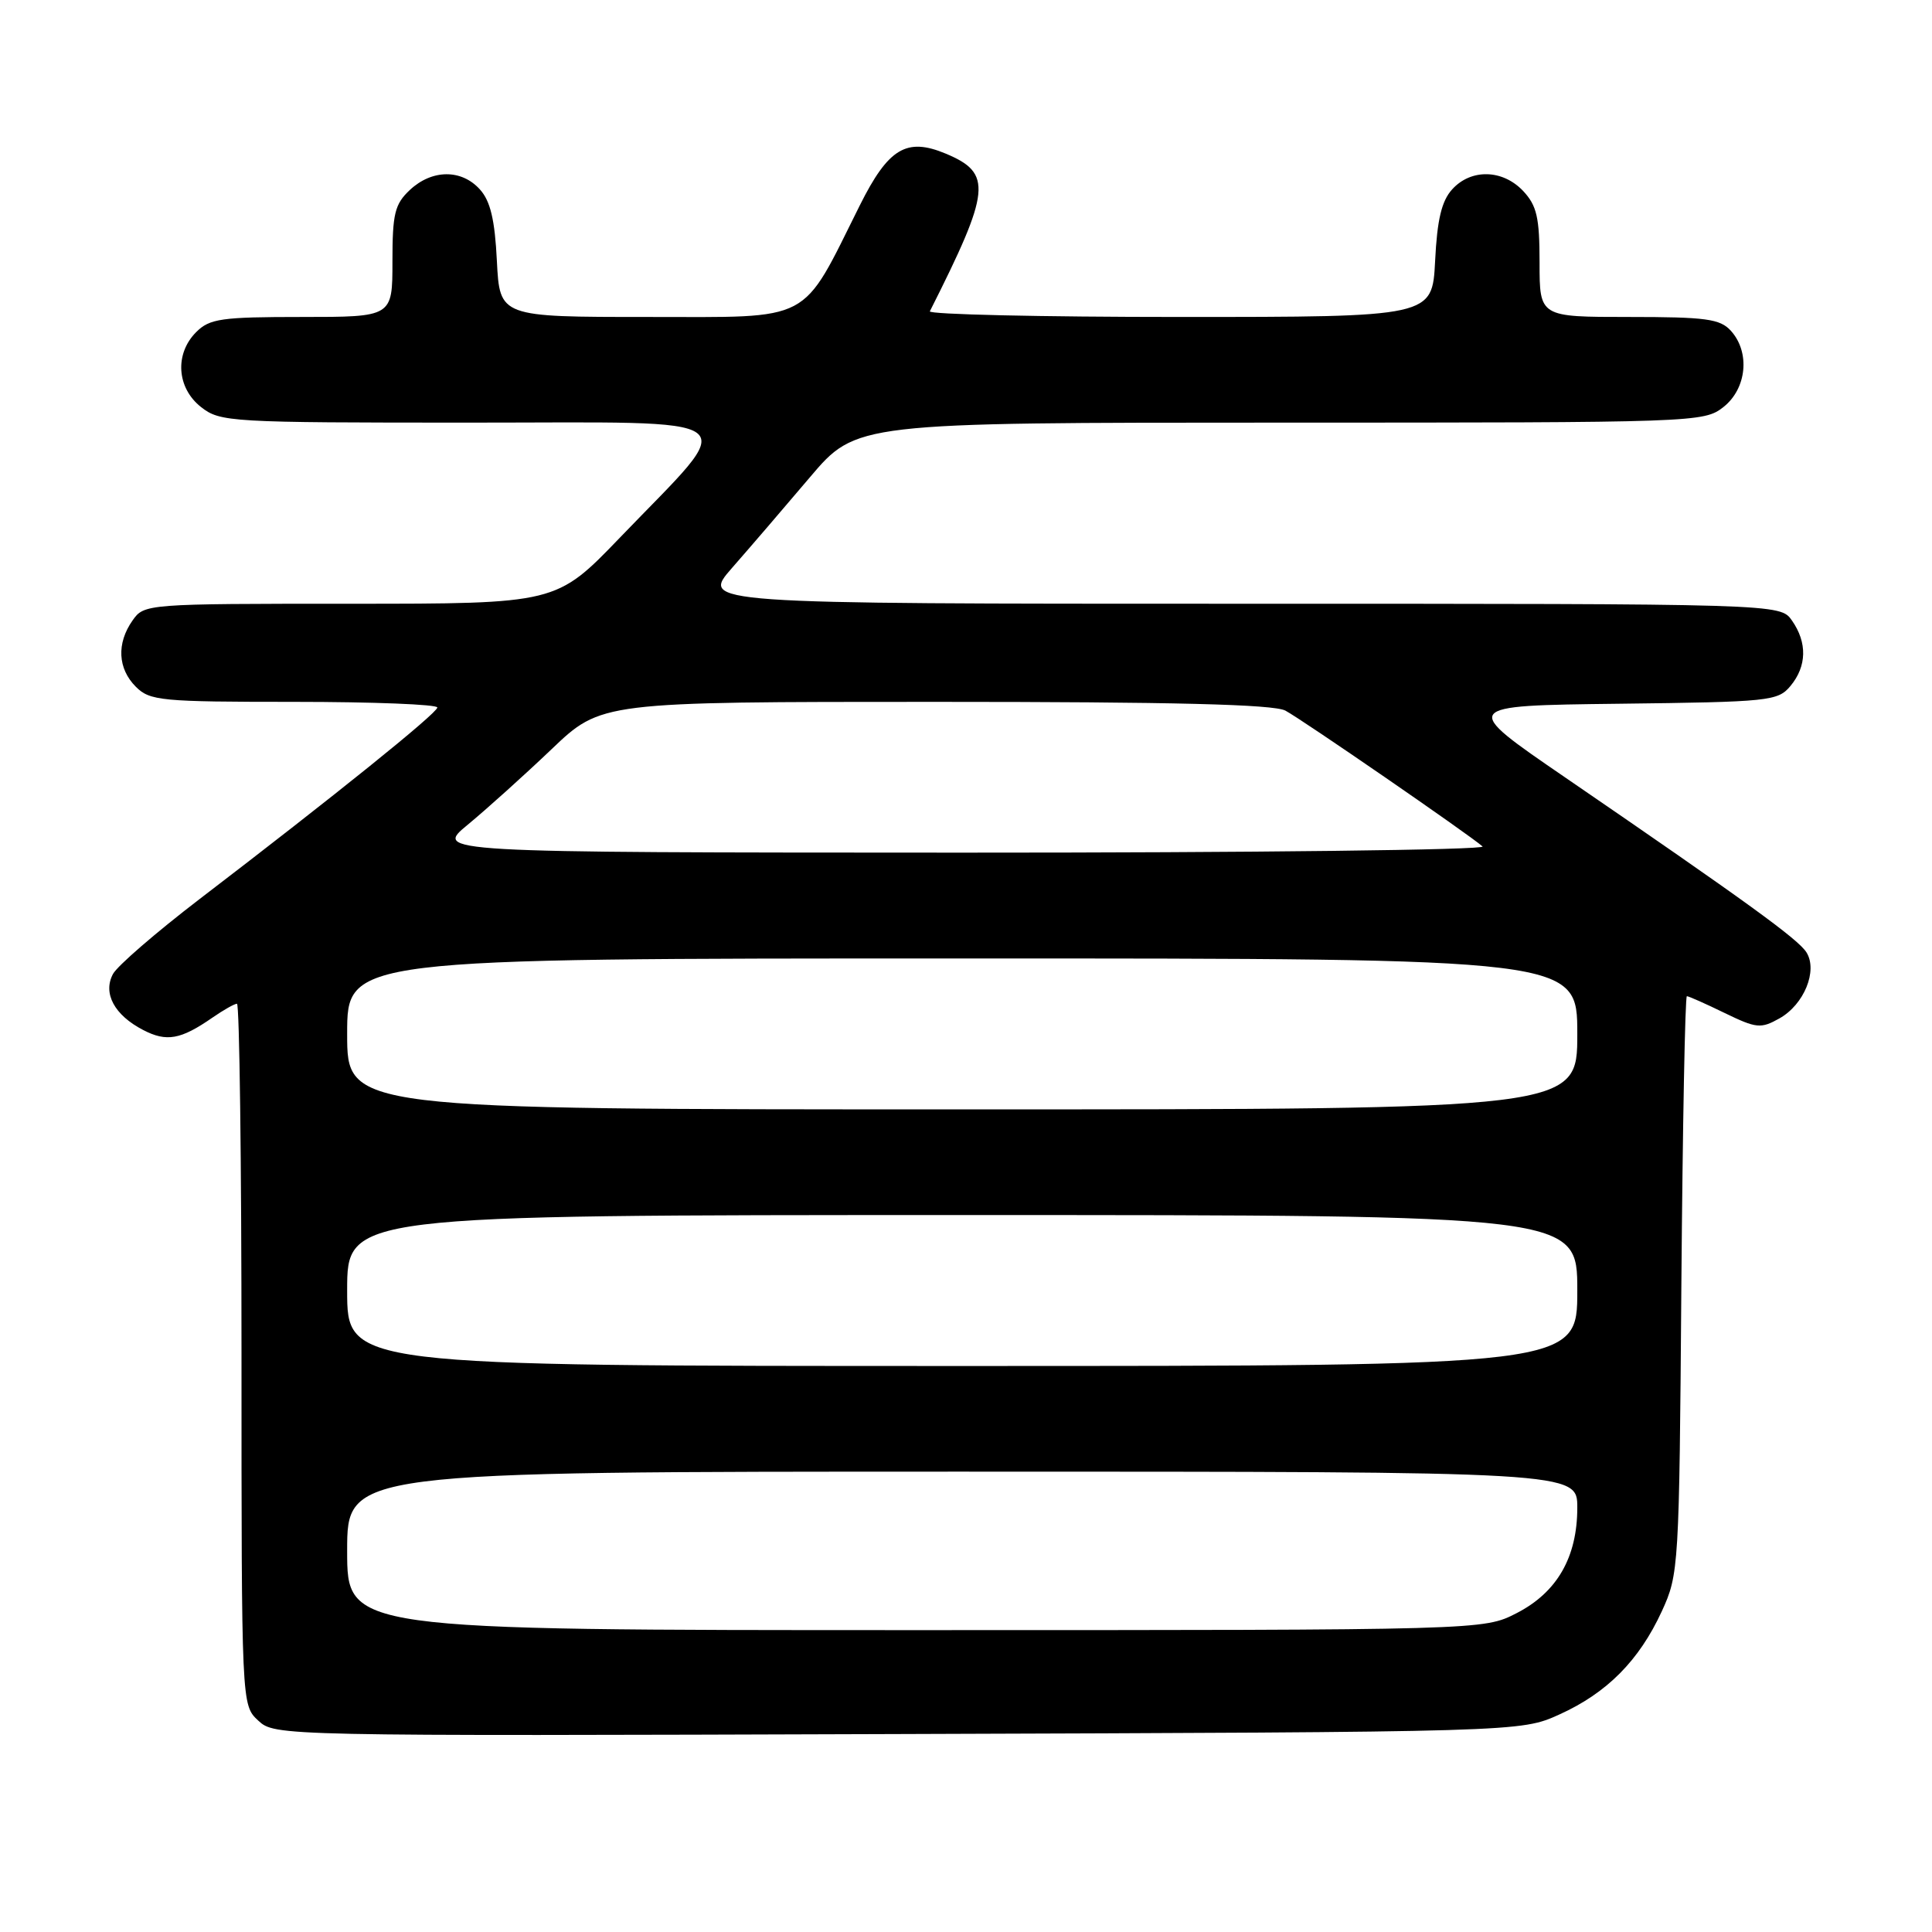 <?xml version="1.0" encoding="UTF-8" standalone="no"?>
<!DOCTYPE svg PUBLIC "-//W3C//DTD SVG 1.1//EN" "http://www.w3.org/Graphics/SVG/1.1/DTD/svg11.dtd" >
<svg xmlns="http://www.w3.org/2000/svg" xmlns:xlink="http://www.w3.org/1999/xlink" version="1.1" viewBox="0 0 256 256">
 <g >
 <path fill="currentColor"
d=" M 206.62 227.18 C 212.93 224.33 217.19 220.03 220.20 213.50 C 222.45 208.60 222.51 207.74 222.79 170.25 C 222.96 149.21 223.28 132.00 223.52 132.00 C 223.75 132.00 226.01 133.00 228.53 134.23 C 232.74 136.27 233.32 136.33 235.79 134.94 C 239.05 133.11 240.88 128.63 239.37 126.20 C 238.28 124.45 231.46 119.51 207.37 103.00 C 193.50 93.50 193.50 93.50 214.50 93.25 C 234.49 93.01 235.58 92.90 237.25 90.89 C 239.42 88.28 239.49 85.14 237.44 82.22 C 235.89 80.00 235.89 80.00 164.37 80.00 C 92.84 80.00 92.84 80.00 97.00 75.25 C 99.29 72.64 103.93 67.24 107.31 63.25 C 113.46 56.00 113.46 56.00 169.59 56.00 C 224.87 56.00 225.77 55.97 228.37 53.93 C 231.46 51.49 231.93 46.68 229.35 43.83 C 227.92 42.25 226.05 42.00 215.85 42.00 C 204.00 42.00 204.00 42.00 204.00 34.81 C 204.00 28.81 203.64 27.25 201.83 25.31 C 199.11 22.43 194.92 22.33 192.42 25.09 C 191.02 26.63 190.43 29.10 190.16 34.59 C 189.78 42.00 189.78 42.00 156.31 42.00 C 137.90 42.00 123.00 41.66 123.21 41.25 C 131.30 25.21 131.53 22.95 125.30 20.35 C 120.12 18.19 117.71 19.64 113.93 27.21 C 106.05 42.99 107.94 42.00 85.86 42.00 C 66.22 42.00 66.22 42.00 65.84 34.59 C 65.57 29.10 64.98 26.63 63.58 25.09 C 61.14 22.39 57.24 22.43 54.31 25.17 C 52.30 27.06 52.00 28.31 52.00 34.67 C 52.00 42.00 52.00 42.00 40.00 42.00 C 29.33 42.00 27.78 42.22 26.00 44.00 C 23.12 46.88 23.41 51.39 26.63 53.93 C 29.18 55.93 30.40 56.00 62.20 56.00 C 100.02 56.00 98.16 54.58 82.13 71.25 C 73.71 80.00 73.71 80.00 46.41 80.00 C 19.34 80.00 19.10 80.02 17.56 82.22 C 15.43 85.25 15.60 88.60 18.00 91.00 C 19.86 92.86 21.33 93.00 39.00 93.00 C 49.45 93.00 57.98 93.34 57.95 93.75 C 57.89 94.53 44.26 105.51 26.38 119.18 C 20.68 123.55 15.54 127.99 14.97 129.06 C 13.60 131.62 15.16 134.51 18.97 136.48 C 22.07 138.09 23.94 137.76 28.15 134.84 C 29.61 133.83 31.08 133.00 31.40 133.00 C 31.73 133.00 32.00 153.91 32.00 179.46 C 32.00 225.92 32.00 225.92 34.21 227.98 C 36.41 230.03 36.80 230.04 118.96 229.77 C 201.50 229.50 201.50 229.50 206.62 227.18 Z  M 46.00 205.50 C 46.00 195.00 46.00 195.00 127.50 195.00 C 209.00 195.00 209.00 195.00 209.00 199.77 C 209.00 206.34 206.32 211.00 200.96 213.75 C 196.58 216.00 196.58 216.00 121.29 216.00 C 46.00 216.00 46.00 216.00 46.00 205.50 Z  M 46.00 171.00 C 46.00 161.00 46.00 161.00 127.50 161.00 C 209.00 161.00 209.00 161.00 209.00 171.00 C 209.00 181.00 209.00 181.00 127.50 181.00 C 46.00 181.00 46.00 181.00 46.00 171.00 Z  M 46.00 137.00 C 46.00 127.00 46.00 127.00 127.50 127.00 C 209.00 127.00 209.00 127.00 209.00 137.00 C 209.00 147.00 209.00 147.00 127.50 147.00 C 46.00 147.00 46.00 147.00 46.00 137.00 Z  M 62.00 109.26 C 64.47 107.22 69.46 102.73 73.08 99.28 C 79.66 93.00 79.66 93.00 123.90 93.00 C 155.49 93.00 168.76 93.33 170.32 94.16 C 172.49 95.31 194.64 110.57 196.45 112.16 C 196.97 112.62 165.92 112.99 127.45 112.98 C 57.50 112.96 57.50 112.96 62.00 109.26 Z "/>
</g>
</svg>